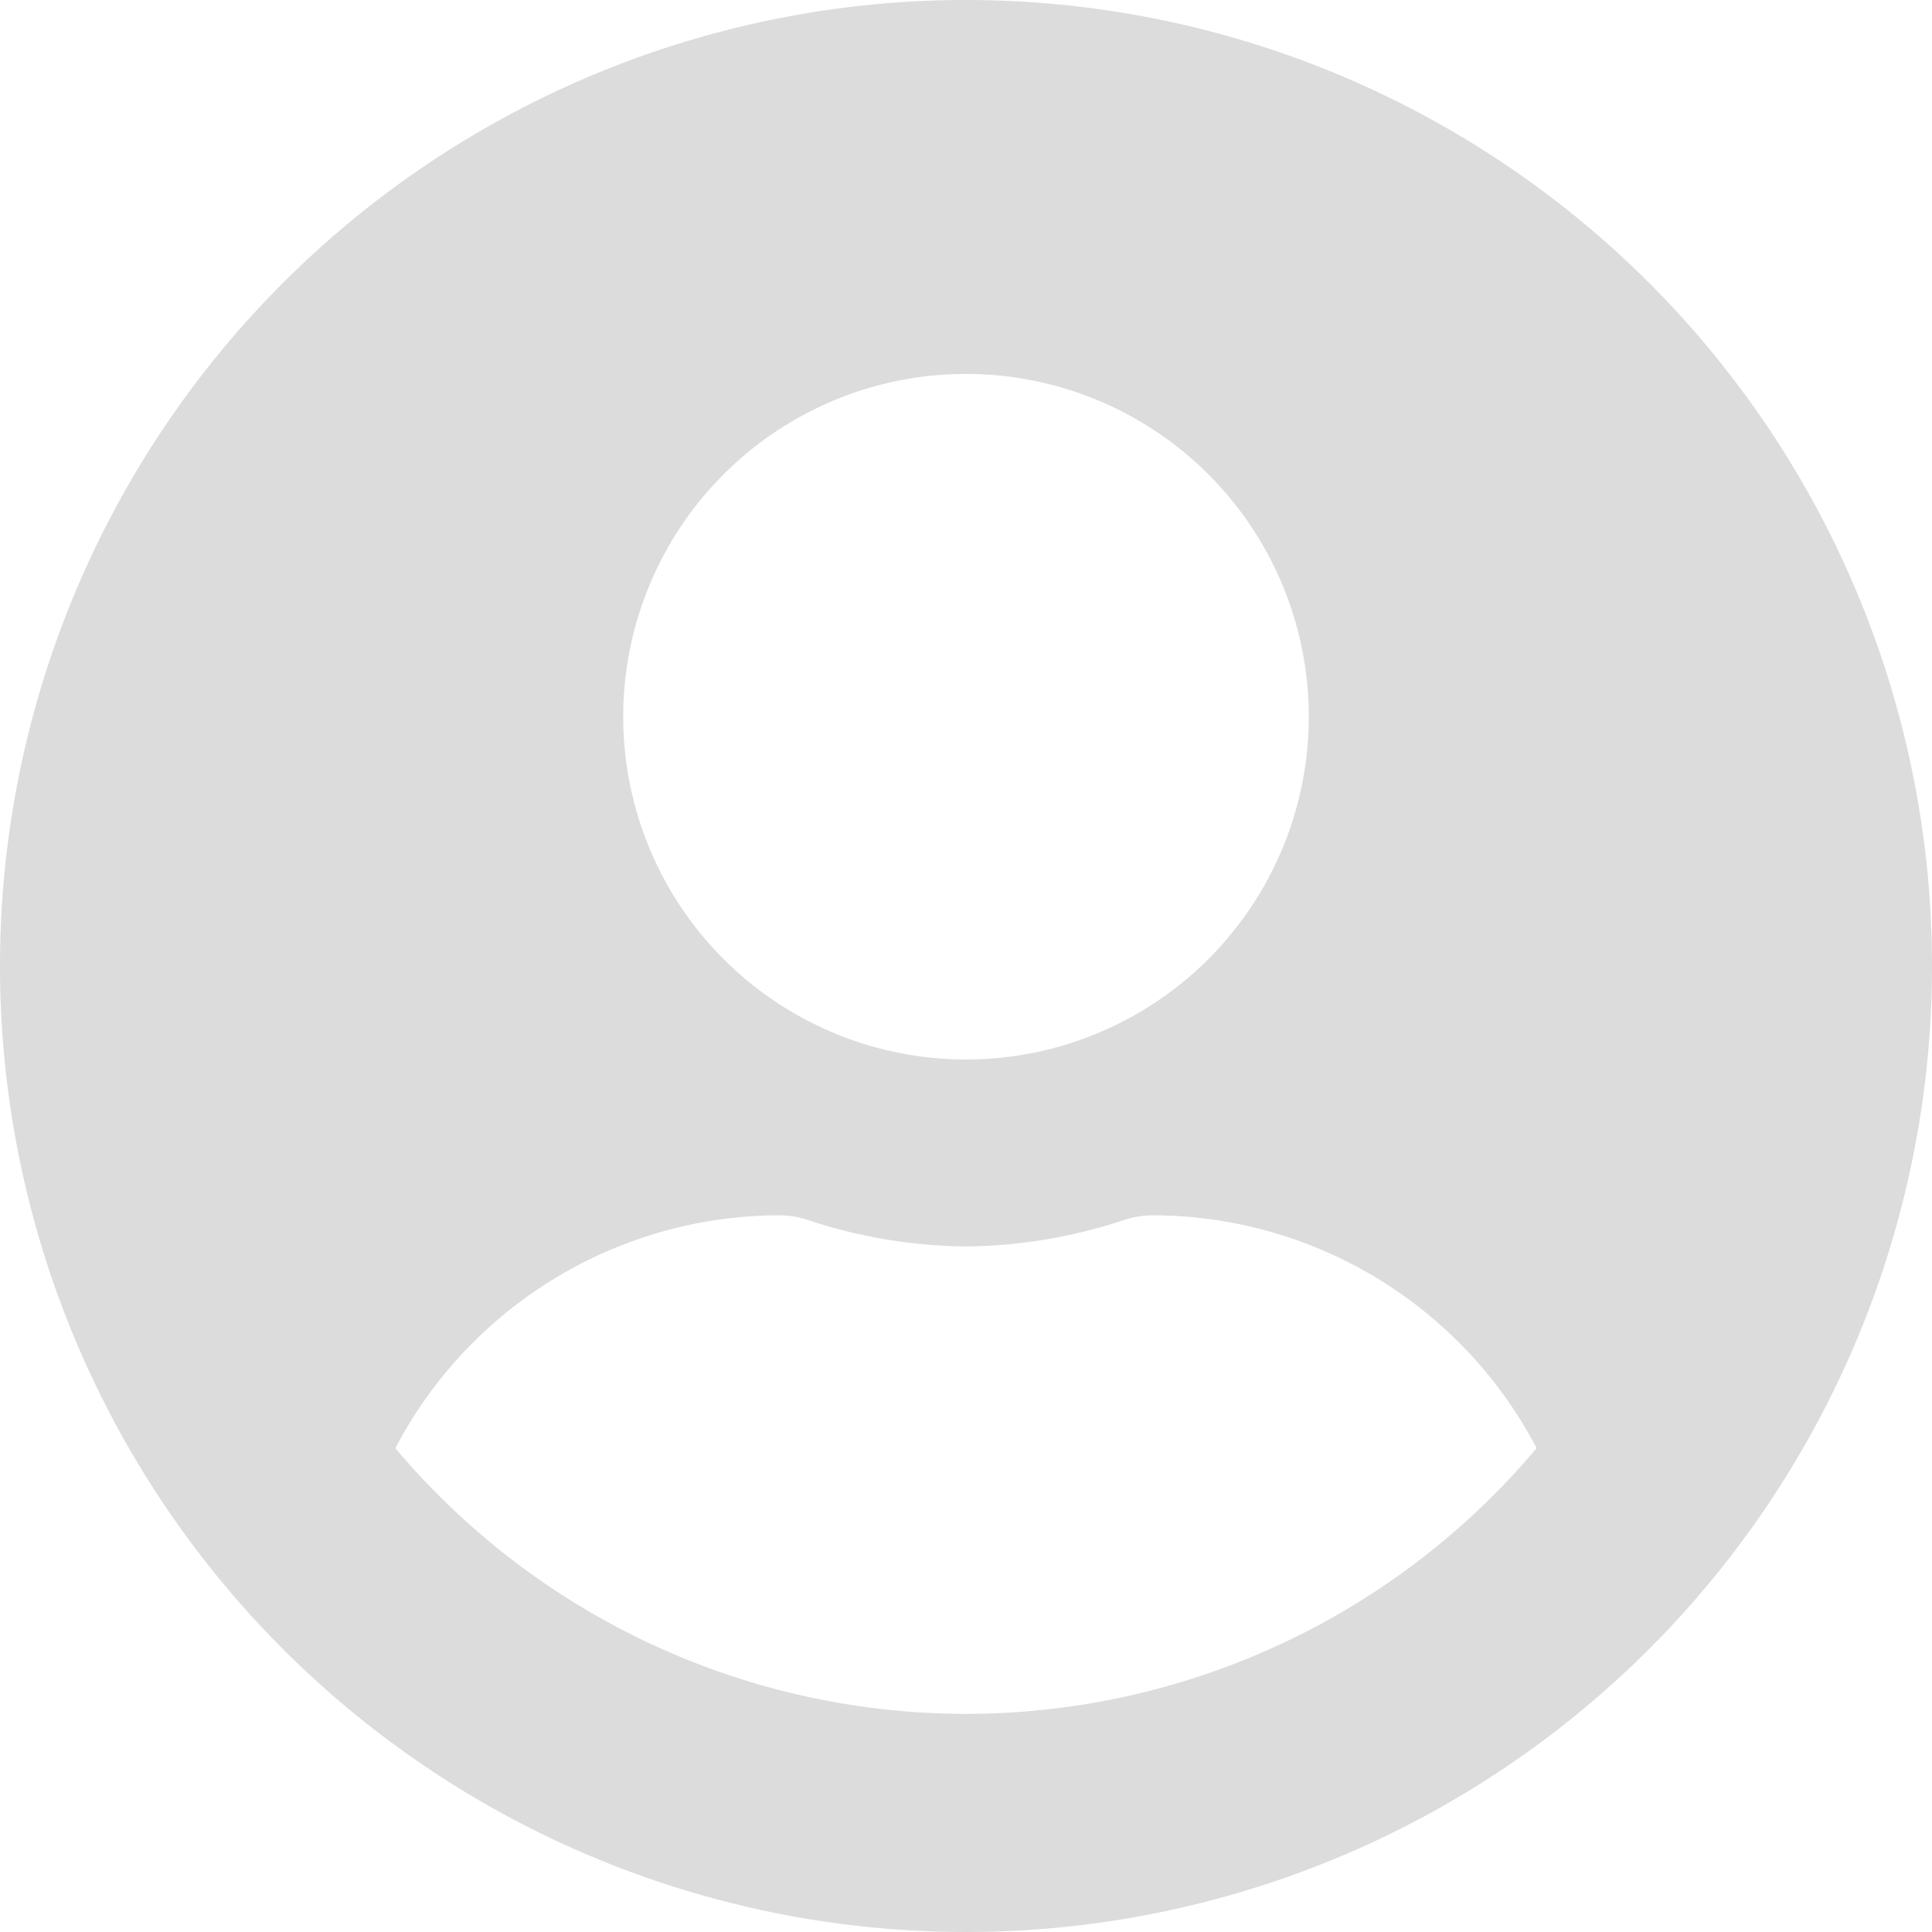 <svg xmlns="http://www.w3.org/2000/svg" width="128" height="128" viewBox="0 0 128 128">
  <path id="Icon_awesome-user-circle" data-name="Icon awesome-user-circle" d="M64,.563a64,64,0,1,0,64,64A63.989,63.989,0,0,0,64,.563Zm0,24.774a22.71,22.71,0,1,1-22.71,22.71A22.71,22.71,0,0,1,64,25.337Zm0,88.774a49.452,49.452,0,0,1-37.806-17.6A28.773,28.773,0,0,1,51.613,81.079a6.315,6.315,0,0,1,1.832.284A34.168,34.168,0,0,0,64,83.143a34.038,34.038,0,0,0,10.555-1.781,6.314,6.314,0,0,1,1.832-.284,28.773,28.773,0,0,1,25.419,15.432A49.452,49.452,0,0,1,64,114.111Z" transform="translate(0 -0.563)" fill="#dcdcdc"/>
</svg>
